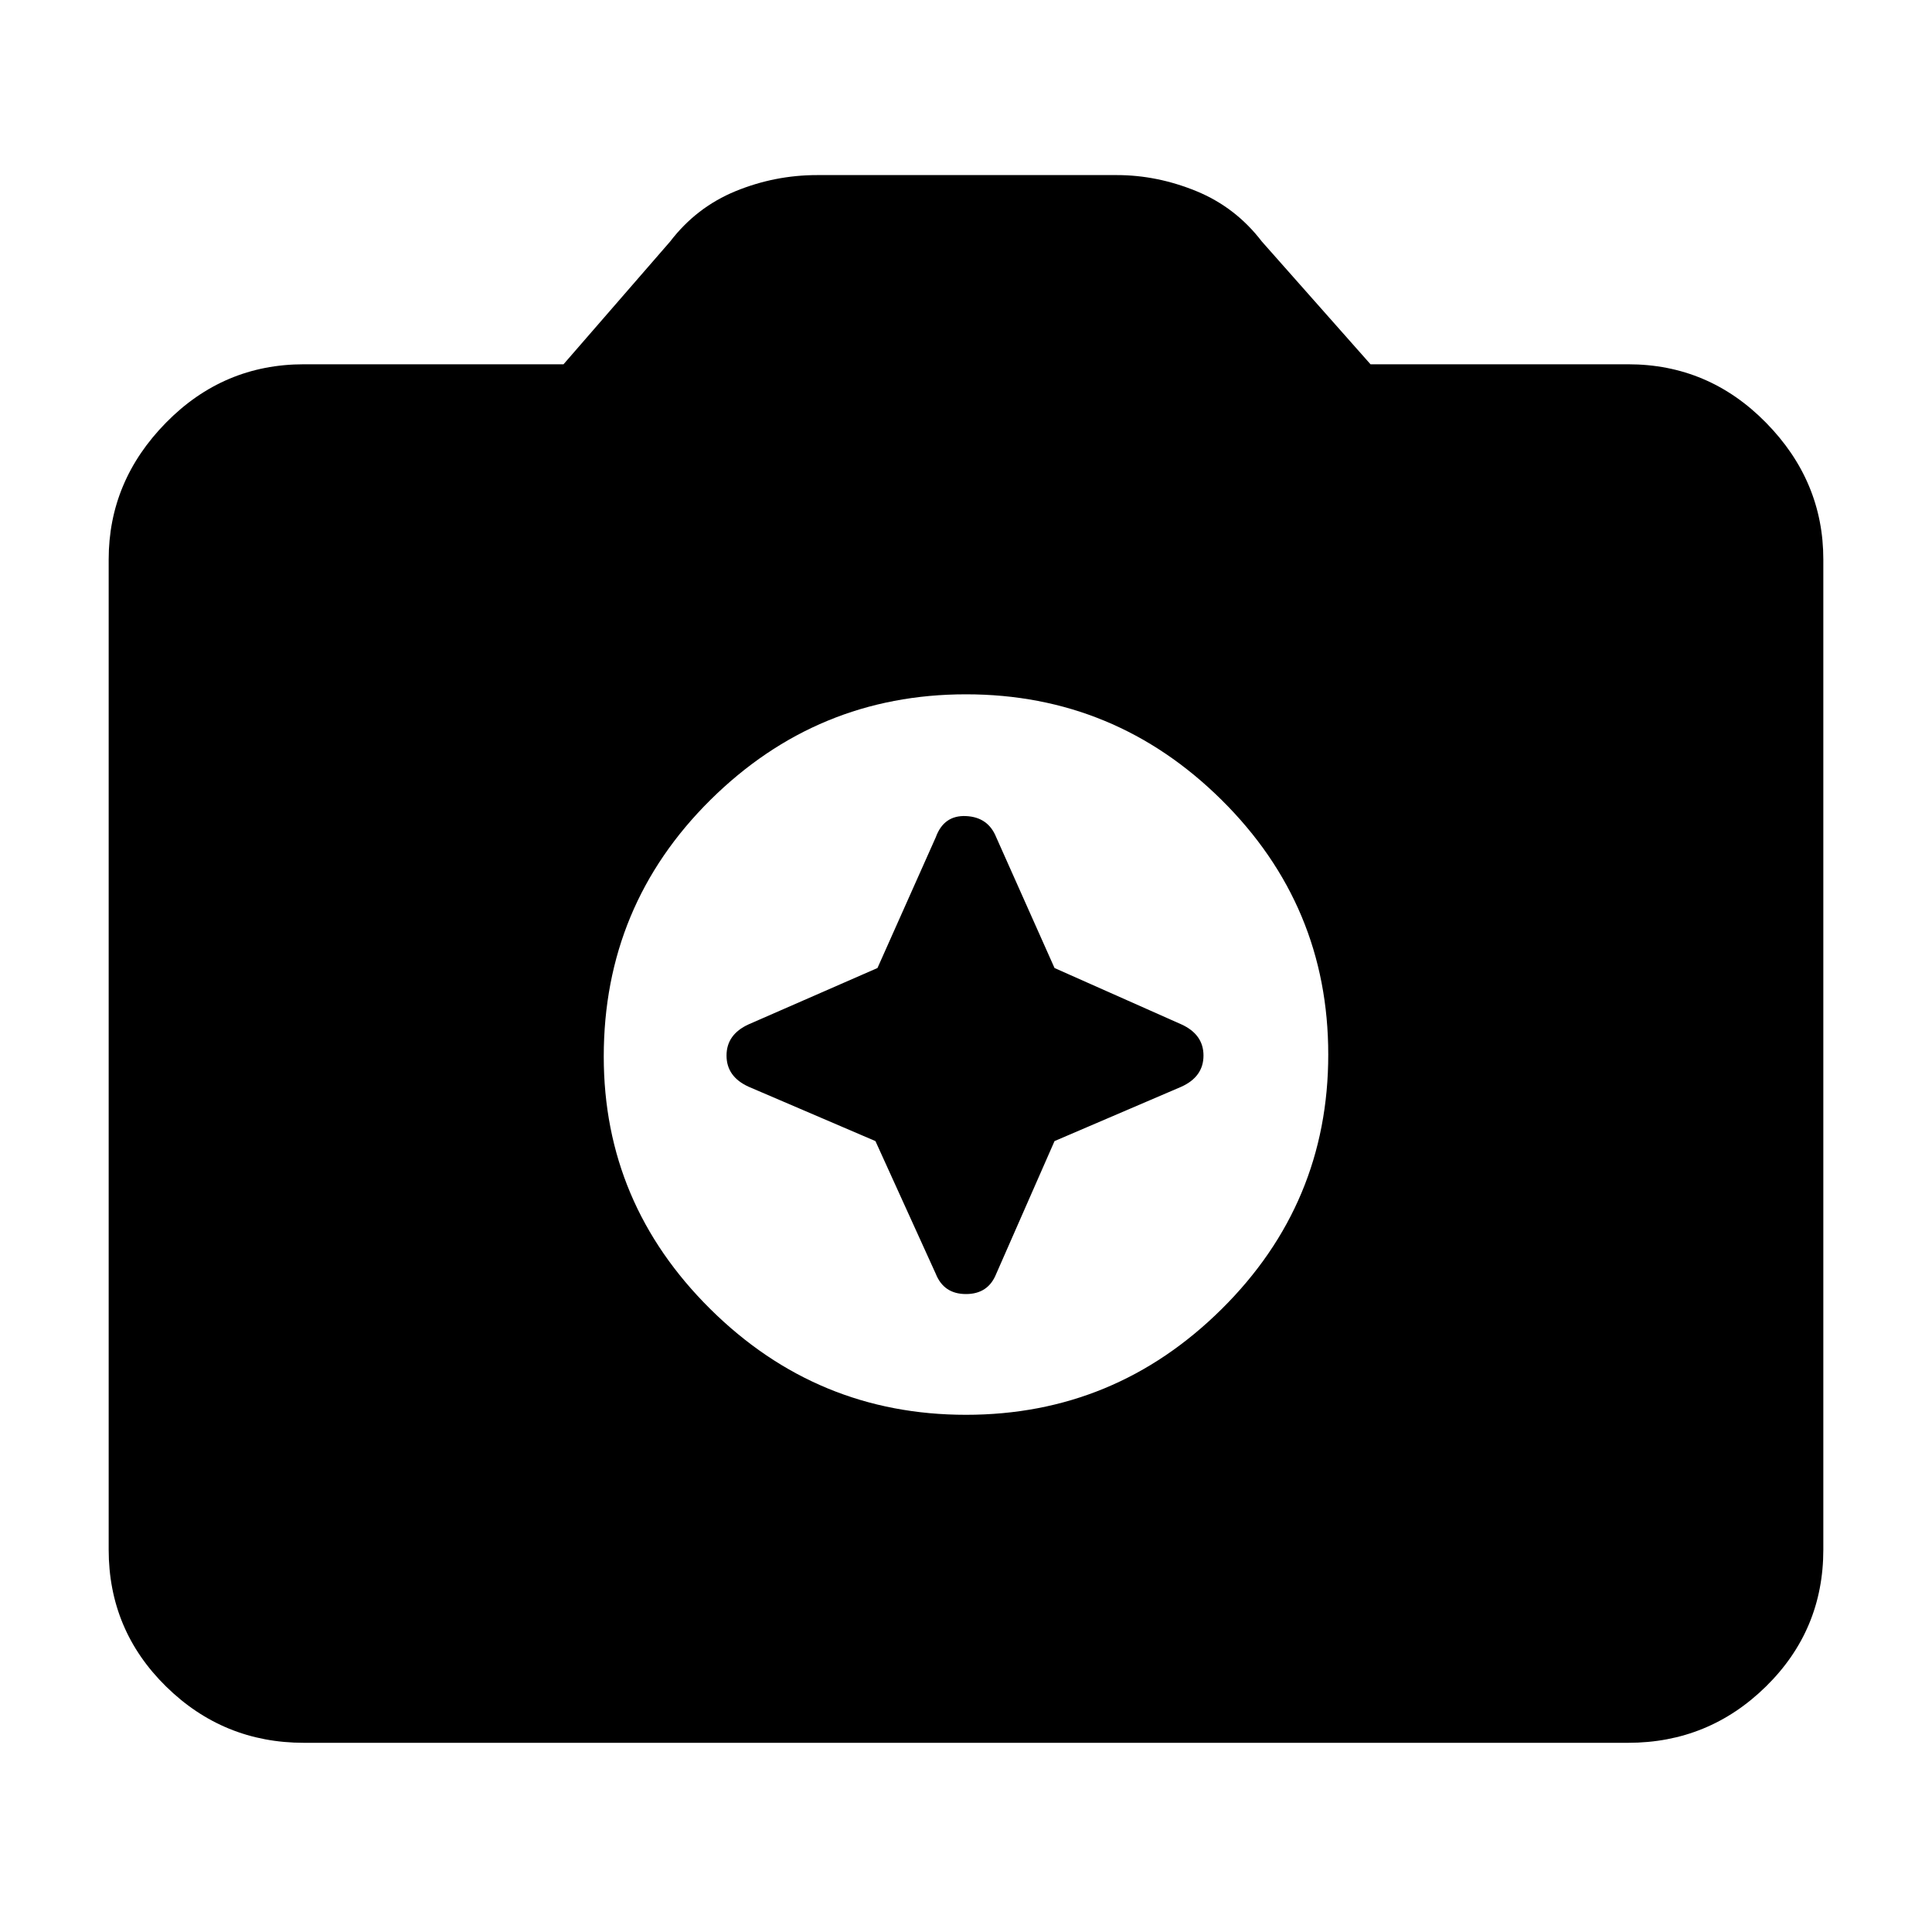 <svg xmlns="http://www.w3.org/2000/svg" height="40" width="40"><path d="M20 29.292q3.083 0 5.292-2.188 2.208-2.187 2.208-5.271 0-3.083-2.208-5.271-2.209-2.187-5.292-2.187-3.083 0-5.292 2.187Q12.5 18.75 12.5 21.875q0 3.042 2.208 5.229 2.209 2.188 5.292 2.188Zm-1.833-9.25 1.208-2.709q.167-.458.625-.437.458.021.625.437l1.208 2.709 2.625 1.166q.459.209.459.646 0 .438-.459.646l-2.625 1.125-1.208 2.75q-.167.417-.625.417-.458 0-.625-.417l-1.25-2.75L15.5 22.5q-.458-.208-.458-.646 0-.437.458-.646ZM6.292 36.083q-1.667 0-2.854-1.166Q2.25 33.75 2.25 32.083v-20.5q0-1.625 1.188-2.833 1.187-1.208 2.854-1.208h5.375L13.875 5q.542-.708 1.354-1.042.813-.333 1.688-.333h6.208q.833 0 1.646.333.812.334 1.354 1.042l2.25 2.542h5.333q1.667 0 2.854 1.208 1.188 1.208 1.188 2.833v20.5q0 1.667-1.188 2.834-1.187 1.166-2.854 1.166Z"/></svg>